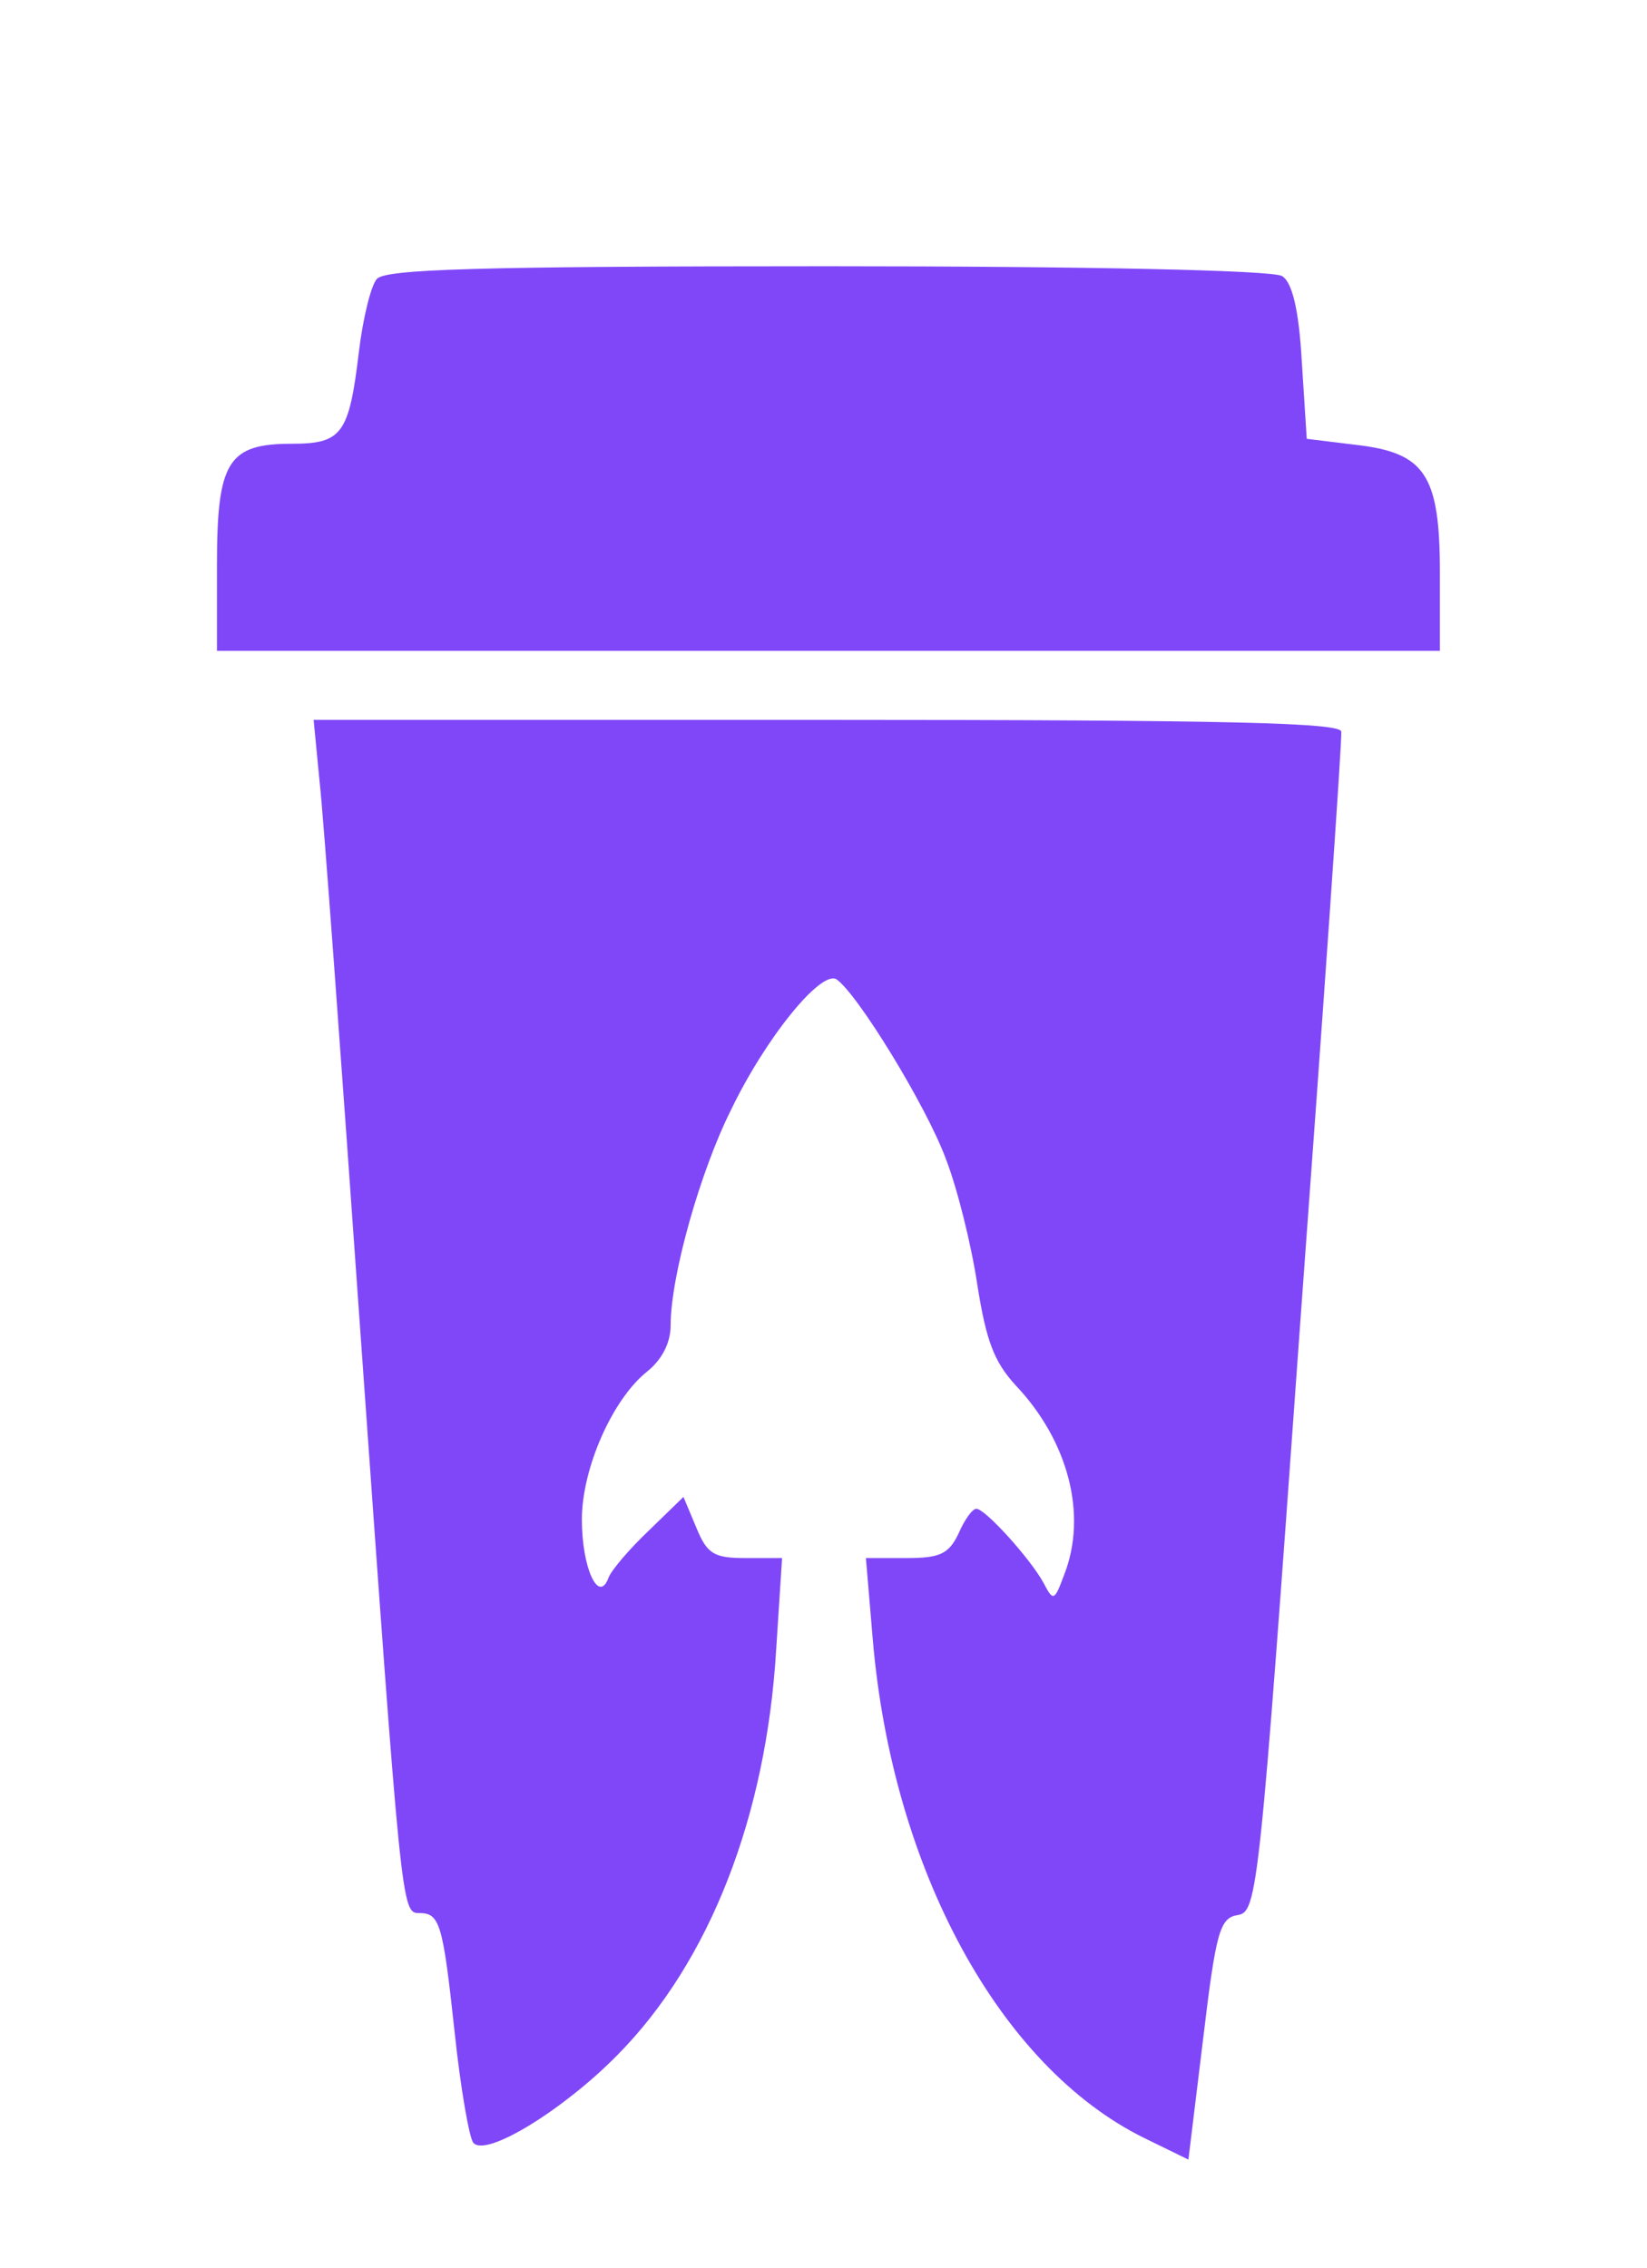 <?xml version="1.0" standalone="no"?>
<!DOCTYPE svg PUBLIC "-//W3C//DTD SVG 20010904//EN"
 "http://www.w3.org/TR/2001/REC-SVG-20010904/DTD/svg10.dtd">
<svg version="1.0" xmlns="http://www.w3.org/2000/svg"
 width="167pt" height="230pt" viewBox="0 0 167 230"
 preserveAspectRatio="xMidYMid meet">

<g transform="translate(0,230) scale(0.1,-0.1)"
fill="#8047F8" stroke="none">
<path d="M382 2017 c-6 -7 -14 -40 -18 -73 -10 -84 -17 -94 -68 -94 -65 0 -76
-18 -76 -123 l0 -87 620 0 620 0 0 79 c0 100 -15 122 -86 130 l-49 6 -5 78
c-3 54 -10 81 -20 87 -9 6 -198 10 -461 10 -357 0 -449 -3 -457 -13z"/>
<path d="M324 1508 c4 -35 22 -283 41 -553 42 -592 42 -595 60 -595 21 0 24
-10 36 -121 6 -57 15 -108 19 -112 13 -15 92 34 146 89 94 95 151 243 161 411
l6 93 -37 0 c-32 0 -39 4 -50 31 l-13 31 -35 -34 c-19 -18 -38 -40 -41 -48
-10 -27 -27 10 -27 59 0 52 31 122 66 150 15 12 24 29 24 47 0 50 30 156 61
218 35 73 91 142 107 133 21 -14 91 -128 111 -182 12 -31 26 -88 32 -128 9
-57 17 -78 39 -102 53 -56 73 -131 49 -192 -10 -27 -11 -27 -21 -8 -13 24 -59
75 -68 75 -4 0 -12 -11 -18 -25 -10 -21 -19 -25 -53 -25 l-41 0 7 -83 c20
-233 129 -433 275 -505 l45 -22 15 123 c13 109 17 122 35 125 20 3 22 23 63
595 24 326 43 598 42 605 0 9 -111 12 -521 12 l-521 0 6 -62z"/>
</g>
</svg>
